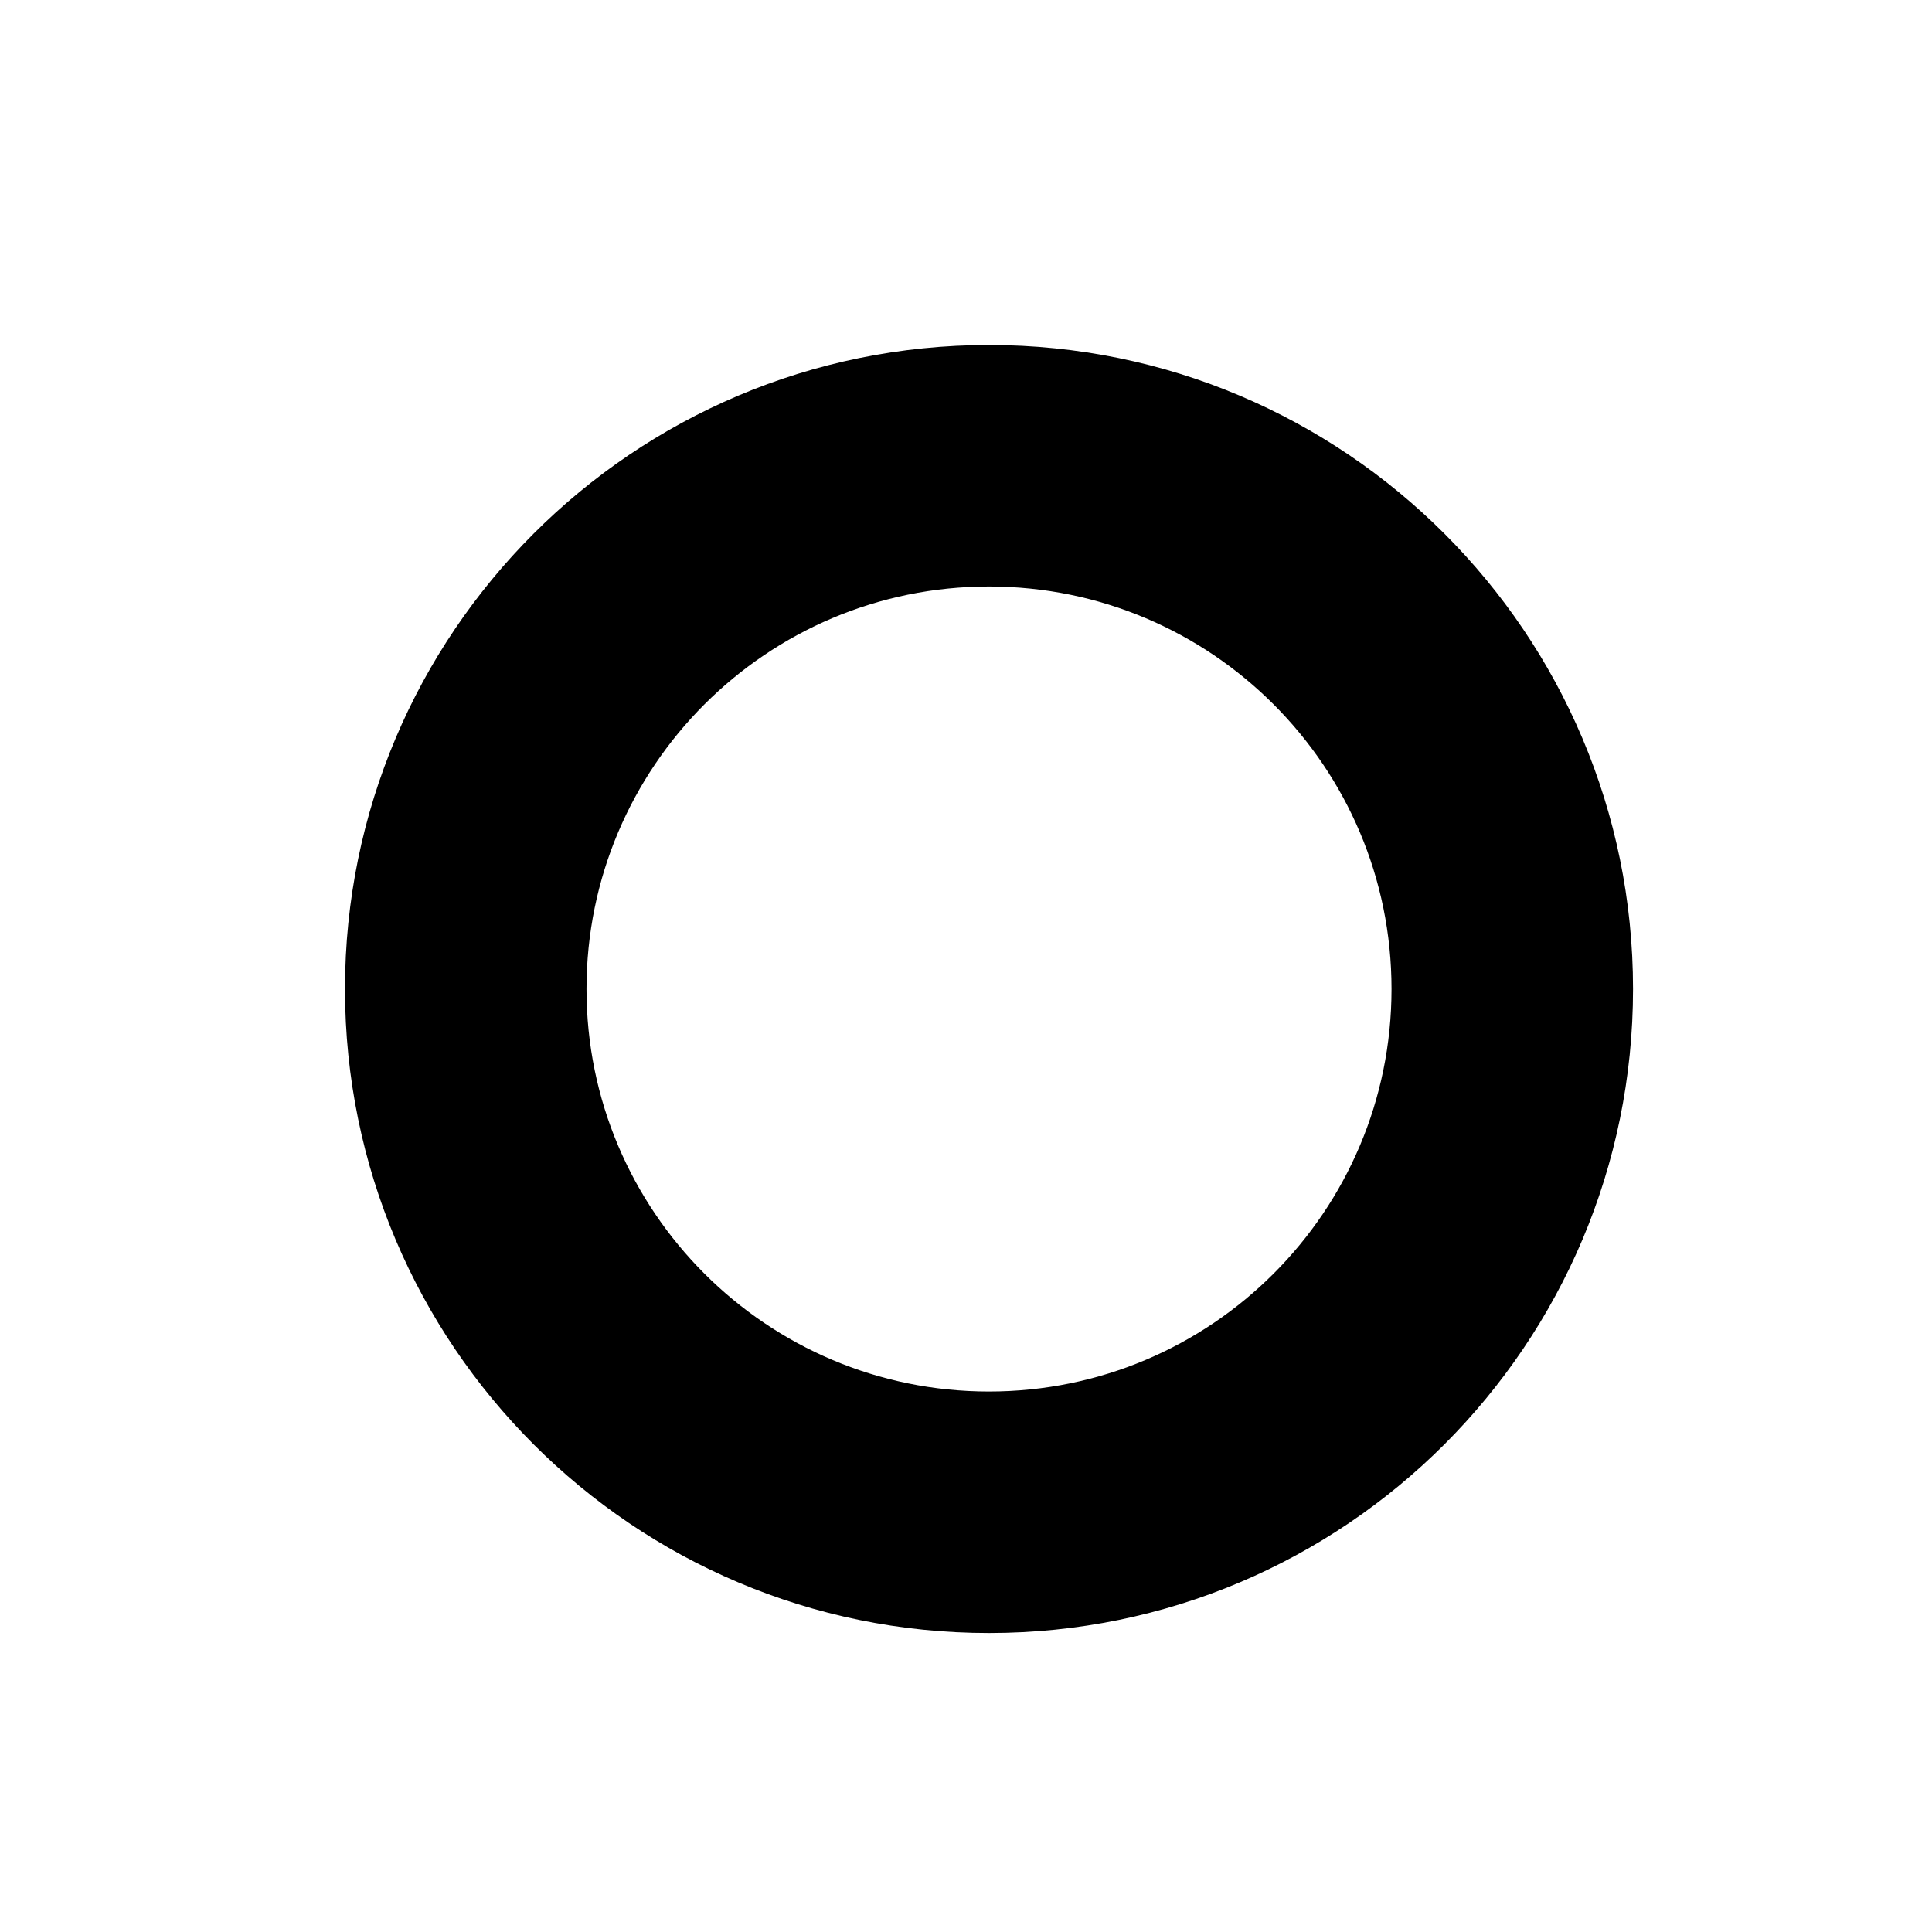 <svg width="28" height="28" viewBox="0 0 28 28" fill="none" xmlns="http://www.w3.org/2000/svg">
<path fill-rule="evenodd" clip-rule="evenodd" d="M14.333 23.667C19.488 23.667 23.667 19.488 23.667 14.333C23.667 9.179 19.488 5 14.333 5C9.179 5 5 9.179 5 14.333C5 19.488 9.179 23.667 14.333 23.667ZM14.333 20.167C17.555 20.167 20.167 17.555 20.167 14.333C20.167 11.112 17.555 8.5 14.333 8.5C11.112 8.5 8.5 11.112 8.5 14.333C8.5 17.555 11.112 20.167 14.333 20.167Z" fill="black"/>
</svg>
